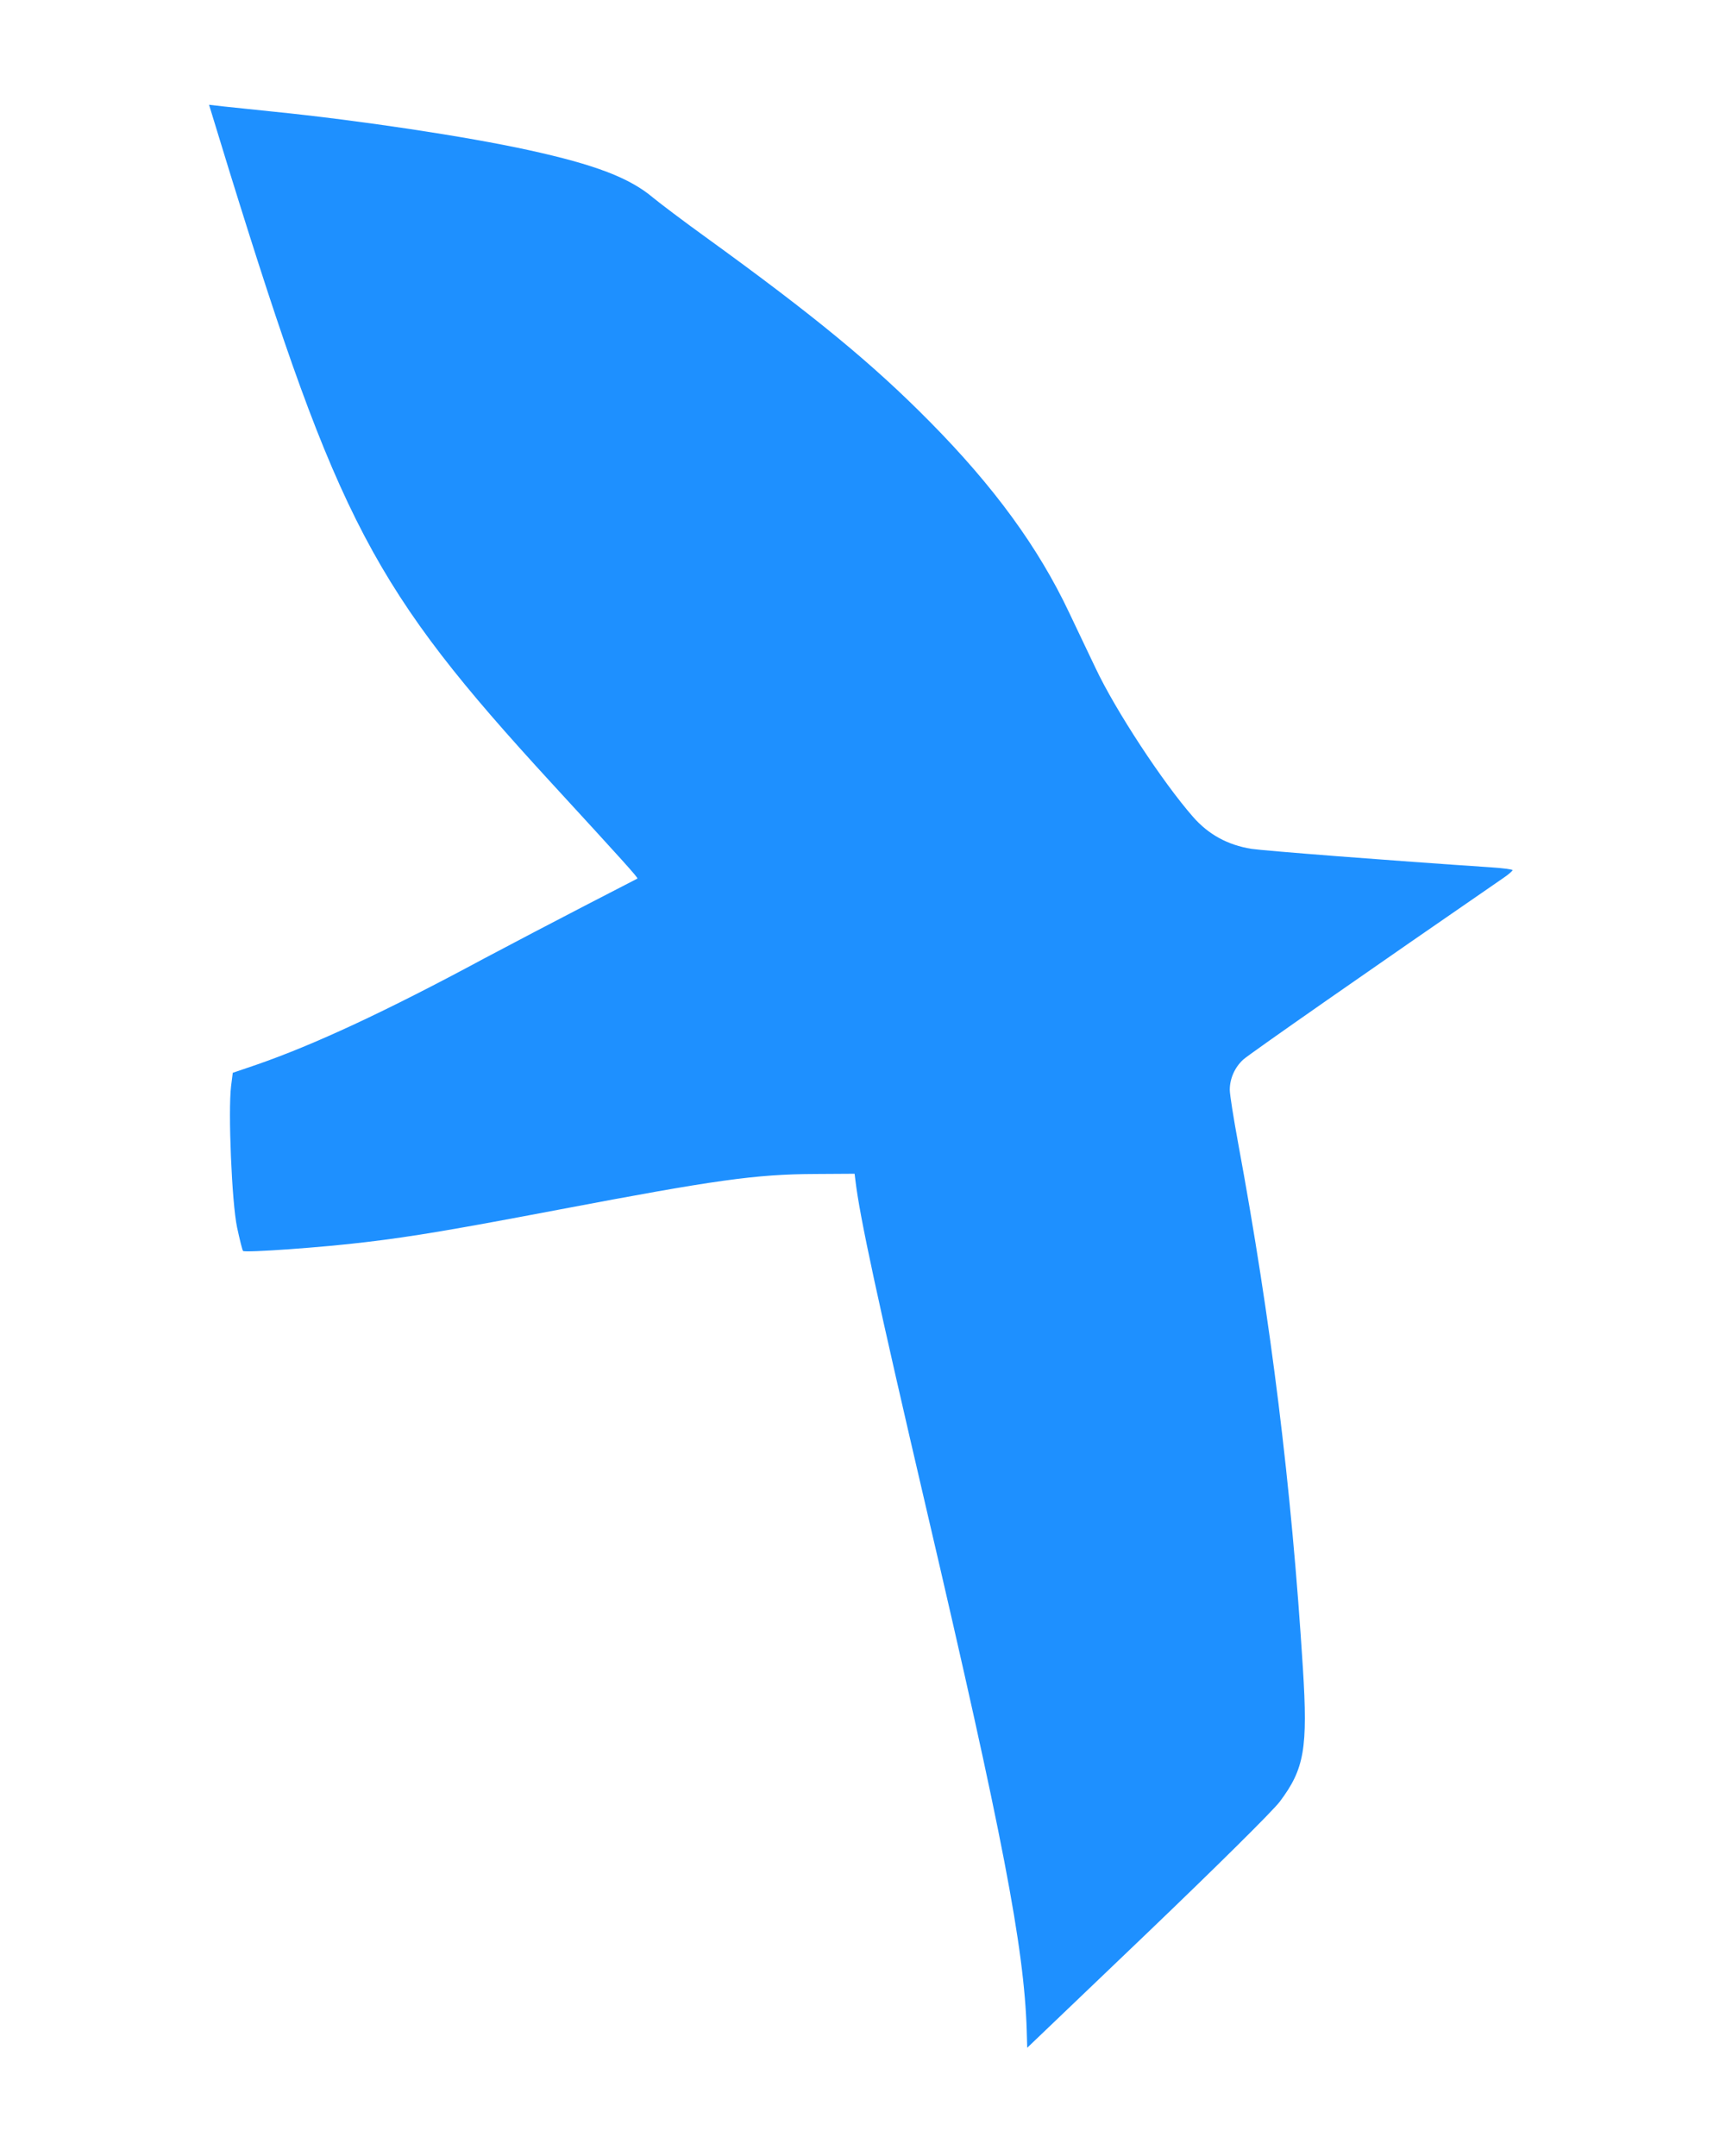 <?xml version="1.0" standalone="no"?>
<!DOCTYPE svg PUBLIC "-//W3C//DTD SVG 20010904//EN"
 "http://www.w3.org/TR/2001/REC-SVG-20010904/DTD/svg10.dtd">
<svg version="1.0" xmlns="http://www.w3.org/2000/svg"
 width="720pt" height="899pt" viewBox="0 0 720 899"
 preserveAspectRatio="xMidYMid meet">

<g transform="translate(0,899) scale(0.1,-0.1)"
fill="dodgerblue" stroke="none">
<path d="M956 8279 c455 -1467 601 -1745 1344 -2554 295 -321 363 -396 359
-399 -2 -1 -101 -52 -219 -113 -118 -61 -307 -160 -420 -220 -412 -222 -712
-361 -952 -444 l-97 -33 -7 -55 c-13 -105 3 -488 25 -590 11 -51 22 -96 25
-98 8 -8 335 15 513 37 195 23 371 53 808 136 648 123 817 147 1065 148 l165
1 3 -25 c18 -154 91 -493 298 -1380 317 -1357 406 -1819 417 -2168 l2 -72 501
479 c284 272 524 509 553 548 102 136 117 221 96 556 -48 762 -133 1448 -270
2189 -19 103 -35 203 -35 223 0 47 21 94 56 126 22 21 556 393 1086 758 21 14
37 29 38 32 0 3 -42 9 -92 12 -420 28 -945 69 -998 77 -99 16 -179 60 -243
133 -128 146 -324 445 -407 621 -27 56 -76 160 -110 231 -128 271 -313 525
-581 796 -237 240 -478 439 -934 769 -93 67 -192 142 -220 165 -98 83 -241
138 -520 199 -260 57 -706 124 -1061 160 -82 9 -177 18 -211 22 l-61 7 84
-274z"/>
</g>
</svg>
